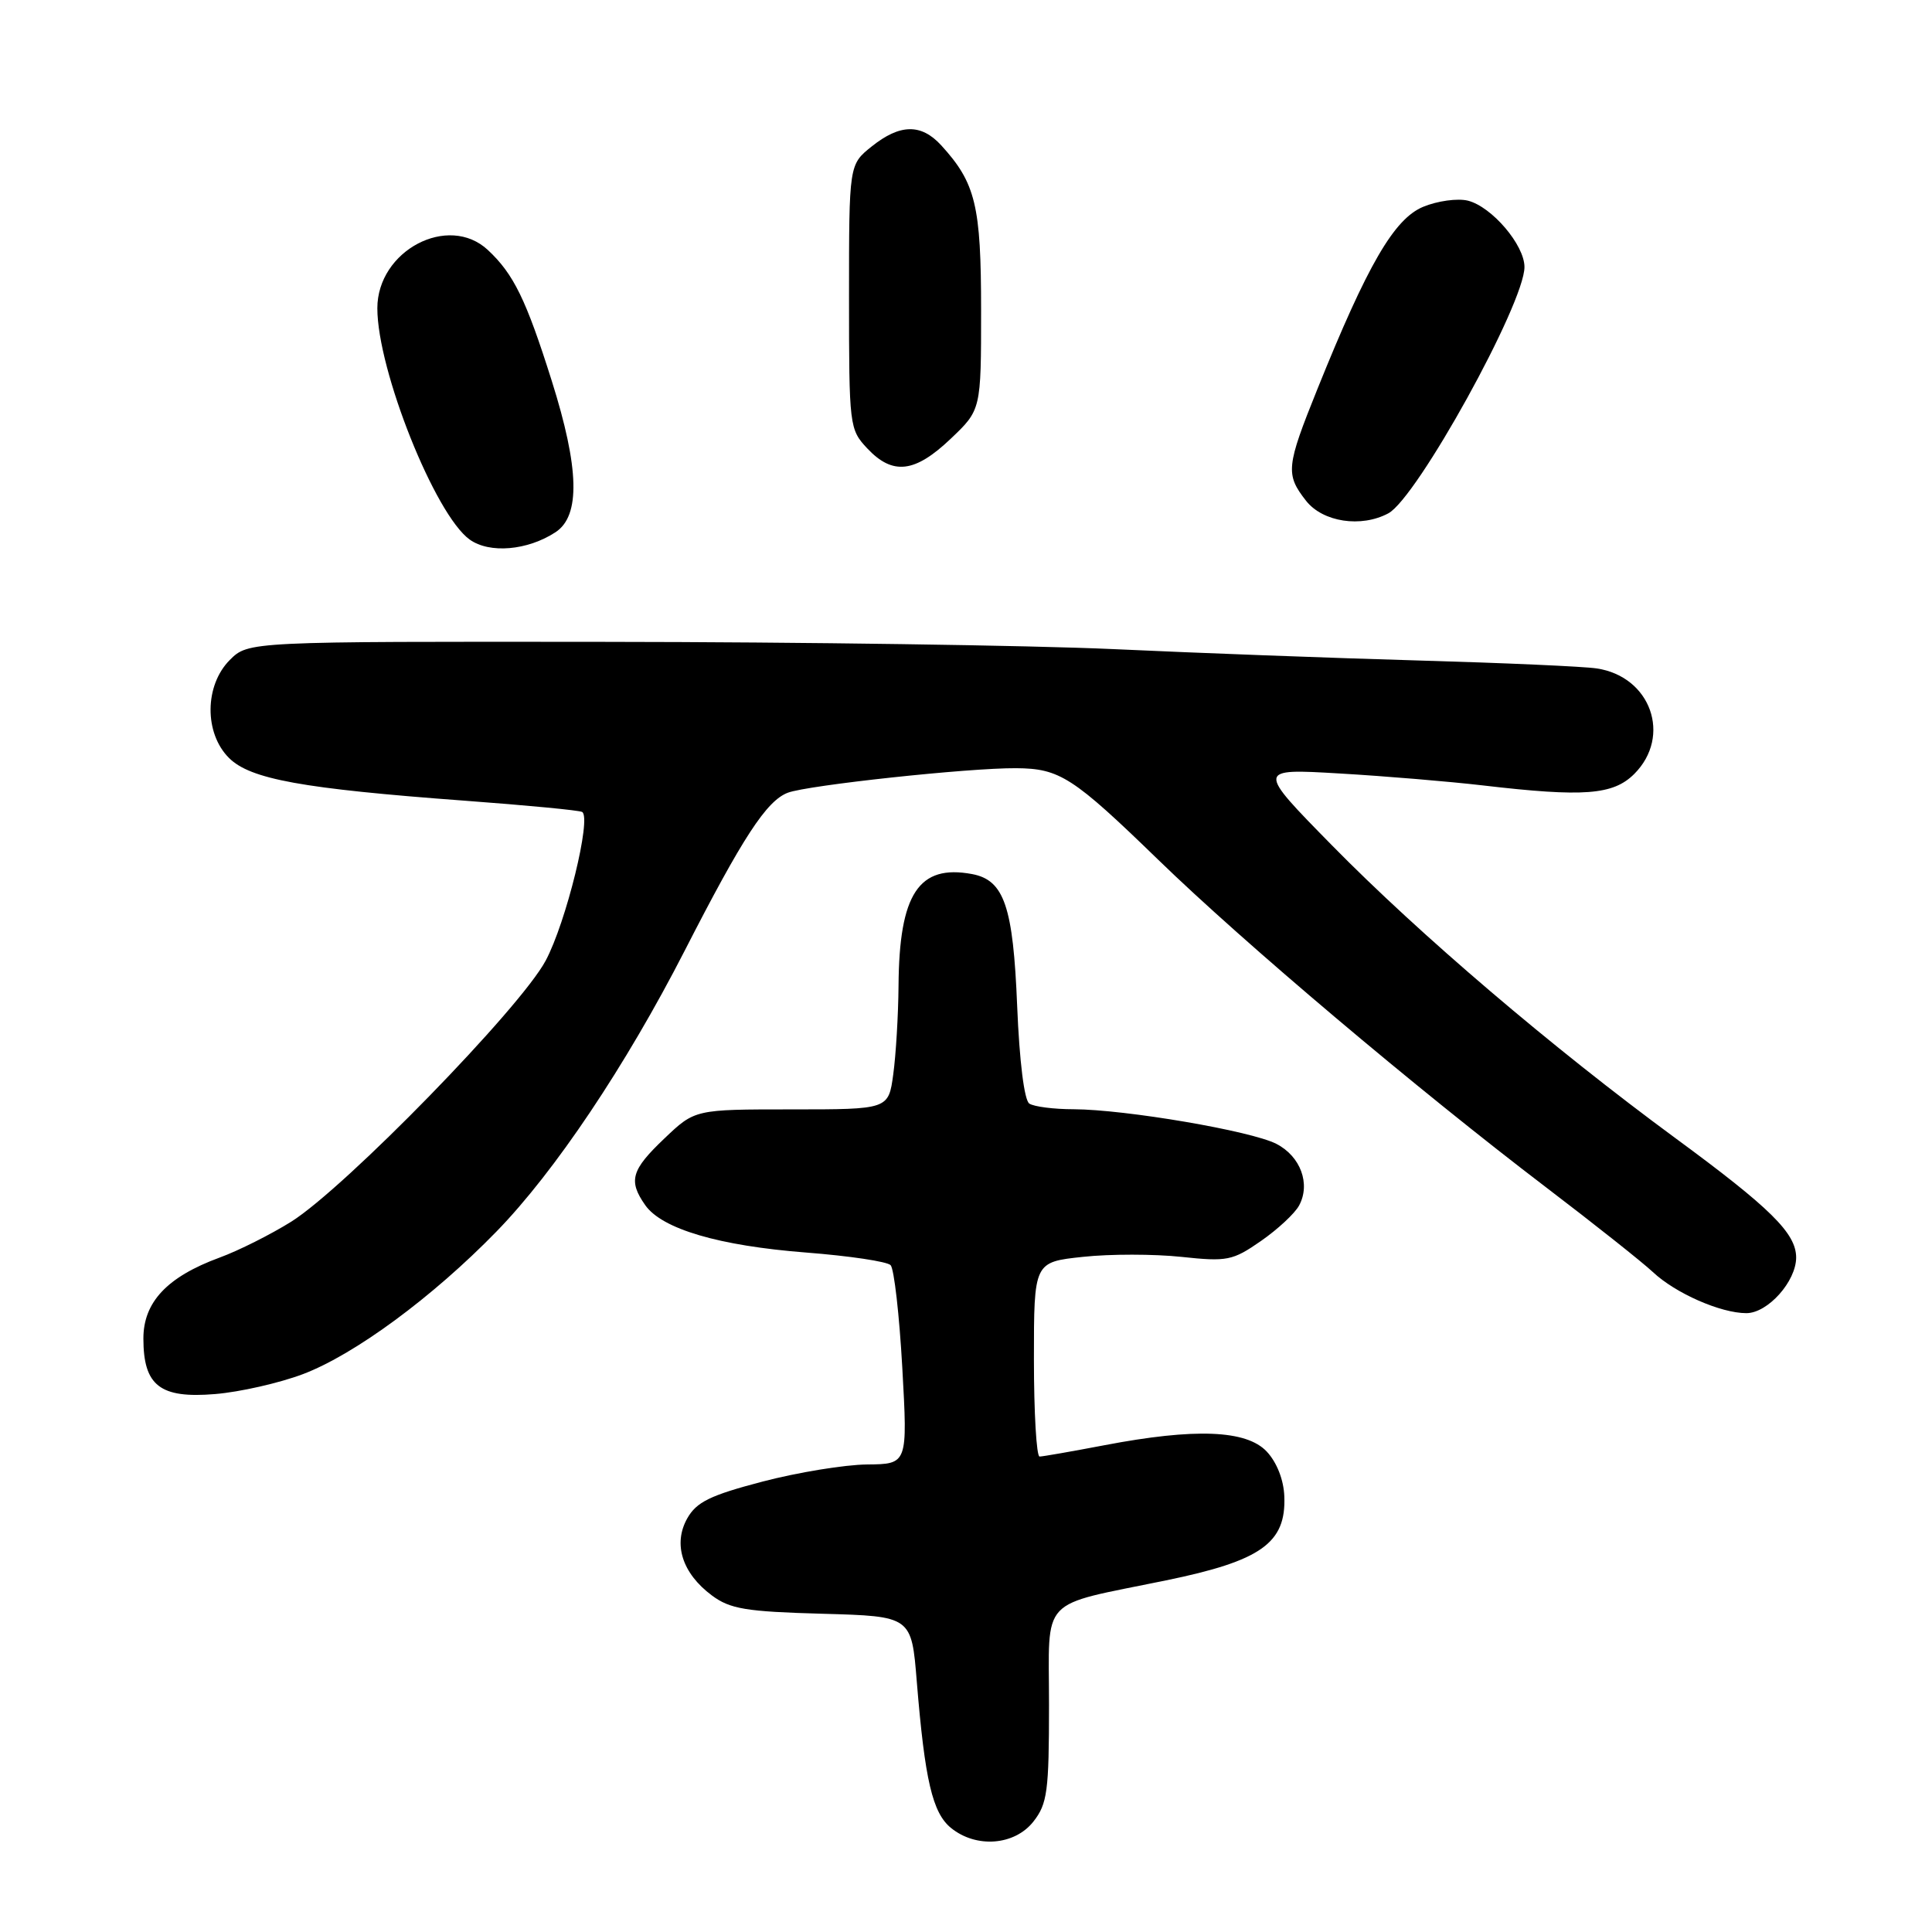 <?xml version="1.0" encoding="UTF-8" standalone="no"?>
<!DOCTYPE svg PUBLIC "-//W3C//DTD SVG 1.1//EN" "http://www.w3.org/Graphics/SVG/1.1/DTD/svg11.dtd" >
<svg xmlns="http://www.w3.org/2000/svg" xmlns:xlink="http://www.w3.org/1999/xlink" version="1.1" viewBox="0 0 256 256">
 <g >
 <path fill="currentColor"
d=" M 136.93 241.37 C 138.78 239.01 139.00 237.37 139.00 225.90 C 139.00 211.31 137.50 212.91 154.50 209.41 C 167.10 206.82 170.42 204.47 170.18 198.29 C 170.10 196.09 169.19 193.77 167.85 192.34 C 165.16 189.47 158.32 189.21 146.34 191.50 C 142.03 192.32 138.16 193.00 137.75 193.00 C 137.34 193.00 137.00 187.20 137.00 180.12 C 137.00 167.23 137.00 167.23 143.50 166.54 C 147.08 166.15 152.94 166.16 156.52 166.54 C 162.61 167.19 163.32 167.05 167.08 164.44 C 169.30 162.90 171.58 160.78 172.14 159.73 C 173.68 156.87 172.33 153.22 169.13 151.57 C 165.81 149.85 149.13 147.01 142.26 146.98 C 139.64 146.98 137.00 146.64 136.39 146.23 C 135.72 145.79 135.08 140.62 134.78 133.30 C 134.25 120.11 133.06 116.62 128.81 115.82 C 121.74 114.50 119.15 118.43 119.06 130.61 C 119.03 134.52 118.71 139.81 118.36 142.36 C 117.73 147.00 117.73 147.00 104.91 147.00 C 92.08 147.00 92.08 147.00 88.04 150.85 C 83.64 155.03 83.23 156.45 85.49 159.68 C 87.71 162.85 95.25 165.07 106.84 165.97 C 112.52 166.41 117.55 167.16 118.01 167.64 C 118.47 168.11 119.17 174.24 119.56 181.25 C 120.27 194.00 120.27 194.00 114.89 194.05 C 111.92 194.08 105.69 195.10 101.03 196.32 C 94.09 198.14 92.29 199.02 91.06 201.20 C 89.16 204.59 90.39 208.47 94.32 211.40 C 96.74 213.20 98.82 213.55 108.96 213.83 C 120.78 214.16 120.78 214.16 121.48 222.83 C 122.55 235.91 123.56 240.22 126.02 242.22 C 129.37 244.93 134.44 244.53 136.93 241.37 Z  M 40.14 182.08 C 47.00 179.48 57.33 171.87 65.78 163.19 C 73.50 155.27 82.91 141.22 90.71 126.00 C 98.42 110.94 101.57 106.11 104.39 105.04 C 107.03 104.04 128.40 101.74 134.64 101.79 C 140.42 101.83 142.16 102.95 153.50 113.95 C 164.82 124.94 187.64 144.21 204.89 157.35 C 211.27 162.21 217.62 167.25 219.00 168.54 C 221.99 171.36 228.00 174.00 231.40 174.00 C 234.24 174.00 238.00 169.79 238.00 166.62 C 237.99 163.41 234.61 160.08 222.00 150.81 C 205.65 138.79 188.11 123.84 176.50 112.02 C 166.50 101.84 166.50 101.84 177.50 102.49 C 183.55 102.84 192.09 103.56 196.47 104.07 C 209.89 105.64 213.75 105.34 216.55 102.55 C 221.55 97.54 218.74 89.64 211.57 88.57 C 209.88 88.31 199.28 87.84 188.00 87.52 C 176.72 87.20 158.50 86.52 147.50 86.01 C 136.50 85.51 106.22 85.07 80.20 85.05 C 32.91 85.00 32.91 85.00 30.45 87.45 C 27.10 90.81 27.04 97.14 30.34 100.43 C 33.16 103.25 40.06 104.50 61.50 106.09 C 69.75 106.70 76.79 107.37 77.14 107.59 C 78.41 108.37 75.02 122.20 72.31 127.28 C 68.97 133.56 45.73 157.39 38.59 161.88 C 35.88 163.57 31.61 165.72 29.09 166.64 C 22.15 169.19 19.00 172.54 19.00 177.36 C 19.00 183.62 21.21 185.33 28.50 184.72 C 31.80 184.45 37.04 183.25 40.14 182.08 Z  M 73.61 70.52 C 76.93 68.35 76.77 62.05 73.10 50.43 C 69.71 39.69 68.06 36.31 64.65 33.13 C 59.41 28.24 50.00 33.20 50.00 40.85 C 50.00 49.04 57.64 68.19 62.23 71.49 C 64.86 73.38 69.90 72.95 73.61 70.52 Z  M 183.96 68.02 C 187.76 65.99 202.00 40.22 202.00 35.38 C 202.00 32.46 197.67 27.39 194.51 26.59 C 193.14 26.25 190.46 26.62 188.56 27.41 C 184.72 29.02 181.21 35.06 174.58 51.51 C 170.41 61.85 170.31 62.85 173.07 66.37 C 175.29 69.18 180.35 69.95 183.96 68.02 Z  M 125.96 58.15 C 130.00 54.31 130.00 54.31 130.00 41.11 C 130.00 27.23 129.28 24.25 124.71 19.25 C 122.06 16.36 119.25 16.41 115.50 19.41 C 112.50 21.81 112.50 21.81 112.50 39.33 C 112.50 56.49 112.55 56.89 114.92 59.42 C 118.29 63.00 121.22 62.66 125.96 58.15 Z "/>
</g>
</svg>